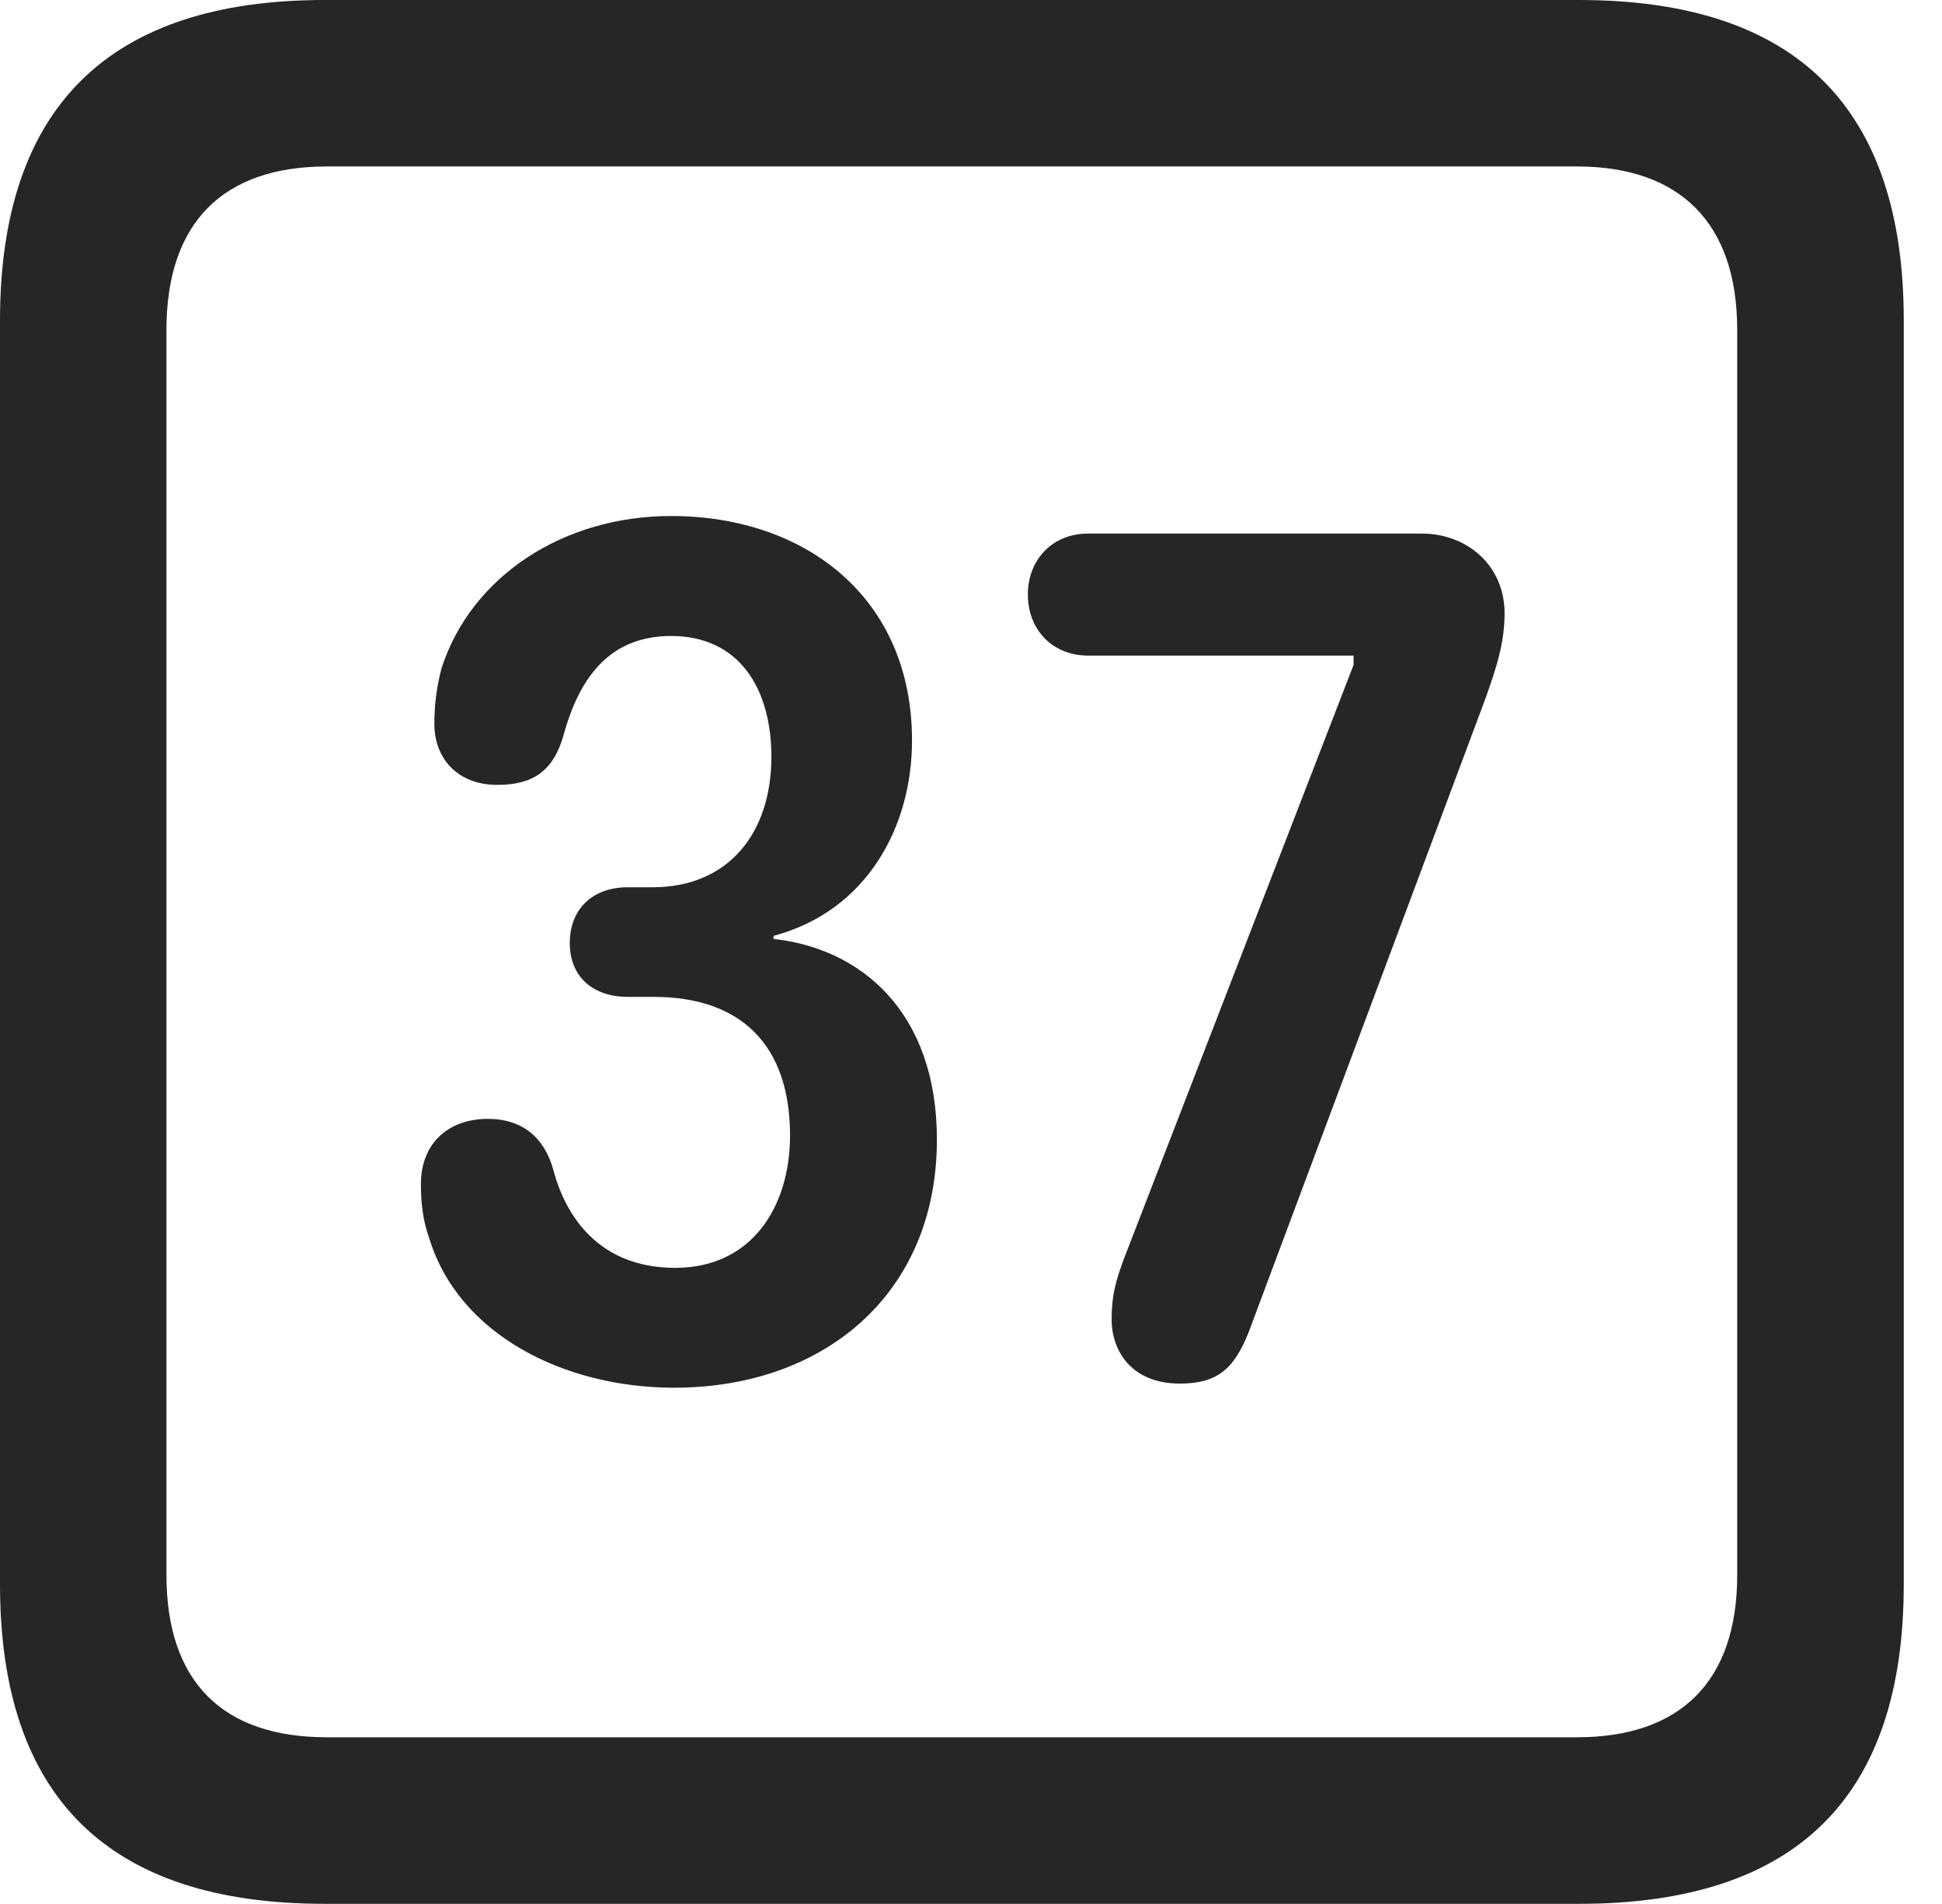 <?xml version="1.0" encoding="UTF-8"?>
<!--Generator: Apple Native CoreSVG 326-->
<!DOCTYPE svg
PUBLIC "-//W3C//DTD SVG 1.1//EN"
       "http://www.w3.org/Graphics/SVG/1.1/DTD/svg11.dtd">
<svg version="1.1" xmlns="http://www.w3.org/2000/svg" xmlns:xlink="http://www.w3.org/1999/xlink" viewBox="0 0 18.34 17.979">
 <g>
  <rect height="17.979" opacity="0" width="18.34" x="0" y="0"/>
  <path d="M3.066 17.979L14.912 17.979C16.963 17.979 17.979 16.973 17.979 14.961L17.979 3.027C17.979 1.016 16.963 0 14.912 0L3.066 0C1.025 0 0 1.016 0 3.027L0 14.961C0 16.973 1.025 17.979 3.066 17.979ZM3.086 16.406C2.109 16.406 1.572 15.889 1.572 14.873L1.572 3.115C1.572 2.1 2.109 1.572 3.086 1.572L14.893 1.572C15.859 1.572 16.406 2.1 16.406 3.115L16.406 14.873C16.406 15.889 15.859 16.406 14.893 16.406Z" fill="black" fill-opacity="0.85"/>
  <path d="M6.367 13.105C7.773 13.105 8.848 12.227 8.848 10.762C8.848 9.551 8.125 8.955 7.305 8.867L7.305 8.838C8.184 8.604 8.613 7.812 8.613 6.992C8.613 5.645 7.607 4.873 6.338 4.873C5.322 4.873 4.453 5.439 4.17 6.309C4.121 6.494 4.102 6.67 4.102 6.836C4.102 7.158 4.316 7.412 4.697 7.412C5.029 7.412 5.225 7.285 5.322 6.943C5.479 6.367 5.781 6.006 6.338 6.006C6.982 6.006 7.285 6.504 7.285 7.148C7.285 7.861 6.885 8.379 6.162 8.379L5.928 8.379C5.596 8.379 5.381 8.584 5.381 8.906C5.381 9.229 5.605 9.414 5.928 9.414L6.172 9.414C7.002 9.414 7.461 9.873 7.461 10.723C7.461 11.396 7.1 11.973 6.377 11.973C5.664 11.973 5.342 11.494 5.225 11.045C5.137 10.732 4.922 10.566 4.609 10.566C4.229 10.566 3.975 10.801 3.975 11.182C3.975 11.357 3.994 11.533 4.053 11.69C4.326 12.598 5.322 13.105 6.367 13.105ZM11.143 13.066C11.504 13.066 11.66 12.92 11.797 12.568L14.023 6.611C14.131 6.309 14.209 6.074 14.209 5.791C14.209 5.342 13.857 5.039 13.428 5.039L10.273 5.039C9.941 5.039 9.707 5.283 9.707 5.615C9.707 5.947 9.941 6.191 10.273 6.191L12.783 6.191L12.783 6.279L10.615 11.885C10.537 12.1 10.498 12.227 10.498 12.461C10.498 12.744 10.674 13.066 11.143 13.066Z" fill="black" fill-opacity="0.85"/>
 </g>
</svg>
